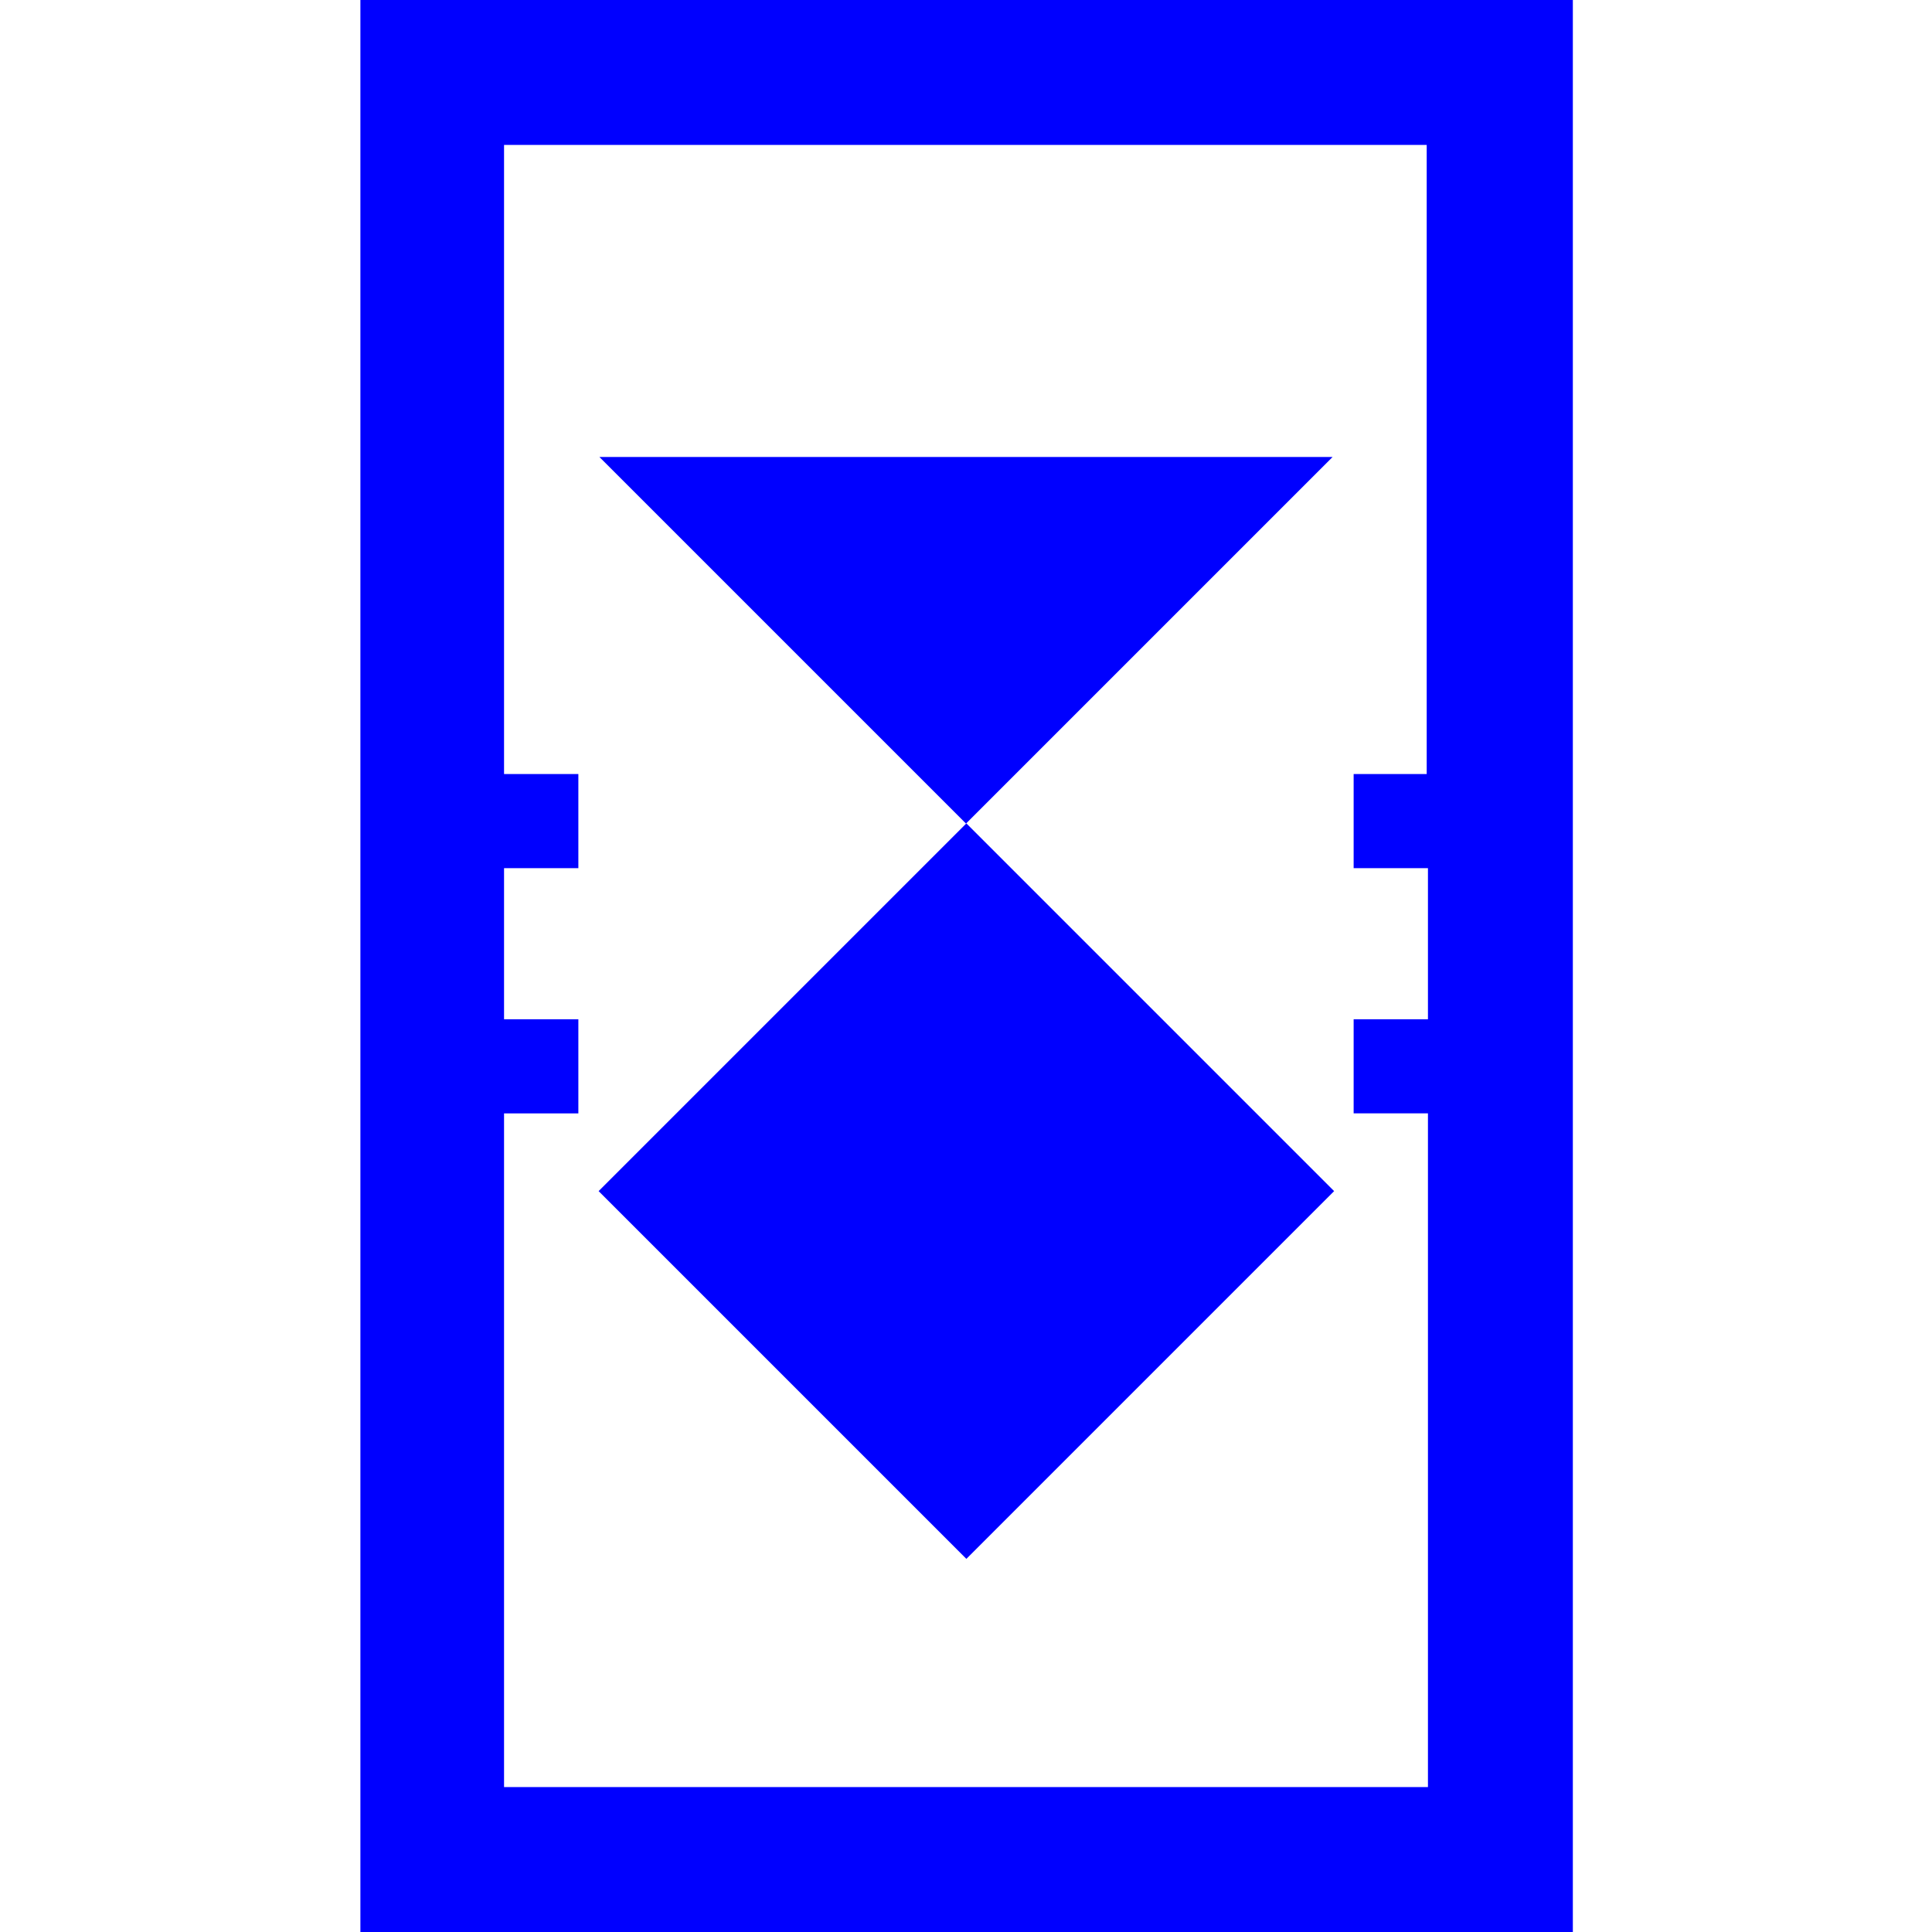 <?xml version="1.0" encoding="utf-8"?>
<!-- Generator: Adobe Illustrator 28.0.0, SVG Export Plug-In . SVG Version: 6.00 Build 0)  -->
<svg version="1.1" id="Layer_1" xmlns="http://www.w3.org/2000/svg" xmlns:xlink="http://www.w3.org/1999/xlink" x="0px" y="0px"
	 viewBox="0 0 156 156" style="enable-background:new 0 0 156 156;" xml:space="preserve">
<style type="text/css">
	.st0{fill:#0000FF;}
</style>
<g>
	<g>
		<rect x="57" y="75.2" transform="matrix(0.707 -0.707 0.707 0.707 -45.129 83.31)" class="st0" width="42" height="42"/>
		<polygon class="st0" points="78,36.9 48.4,36.9 78,66.5 107.6,36.9 		"/>
	</g>
	<path class="st0" d="M29.1,0v156h97.9V0H29.1z M115.3,62.5h-6v7.6h6v12.2h-6v7.6h6v54.4H40.7V89.9h6v-7.6h-6V70.1h6v-7.6h-6V11.7
		h74.5V62.5z"/>
</g>
</svg>
